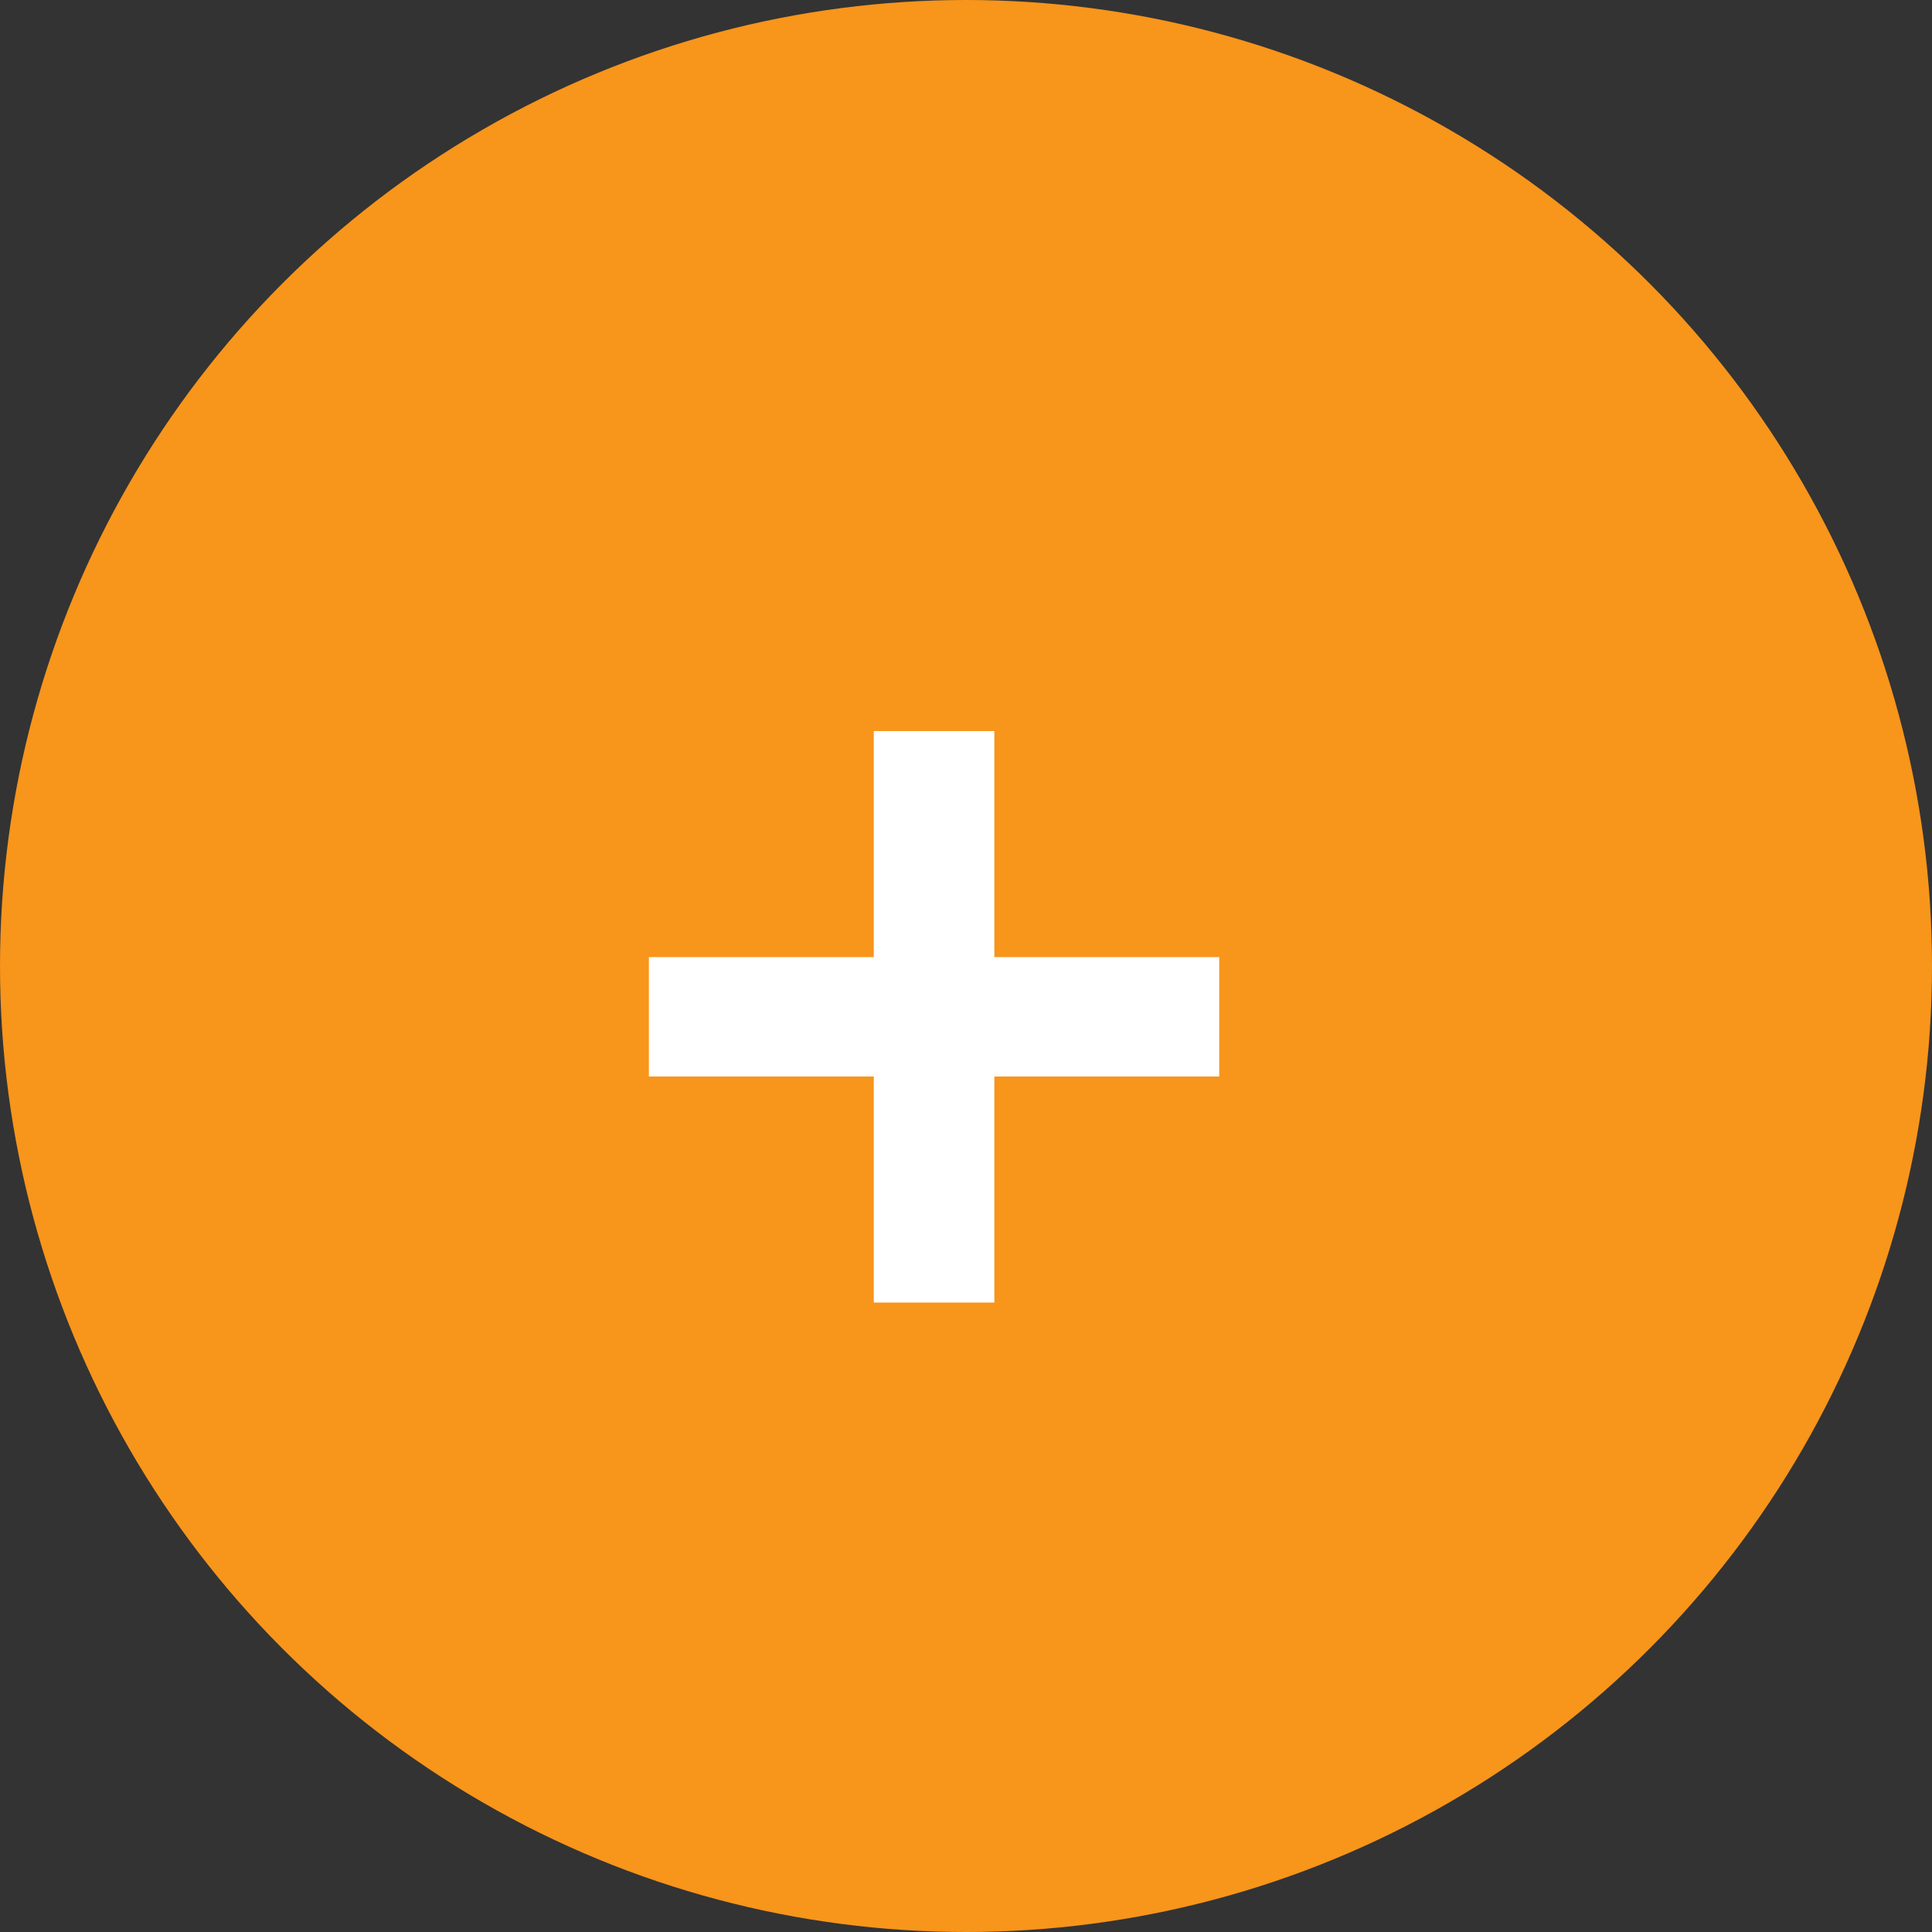 <svg width="30" height="30" viewBox="0 0 30 30" fill="none" xmlns="http://www.w3.org/2000/svg">
<rect x="0" y="0" width="30" height="30" fill="#333333" stroke="none"/>
<circle cx="15" cy="15" r="15" fill="#F8951B"/>
<path d="M18.932 14.862V16.716H15.44V20.226H13.568V16.716H10.076V14.862H13.568V11.352H15.44V14.862H18.932Z" fill="white"/>
</svg>
